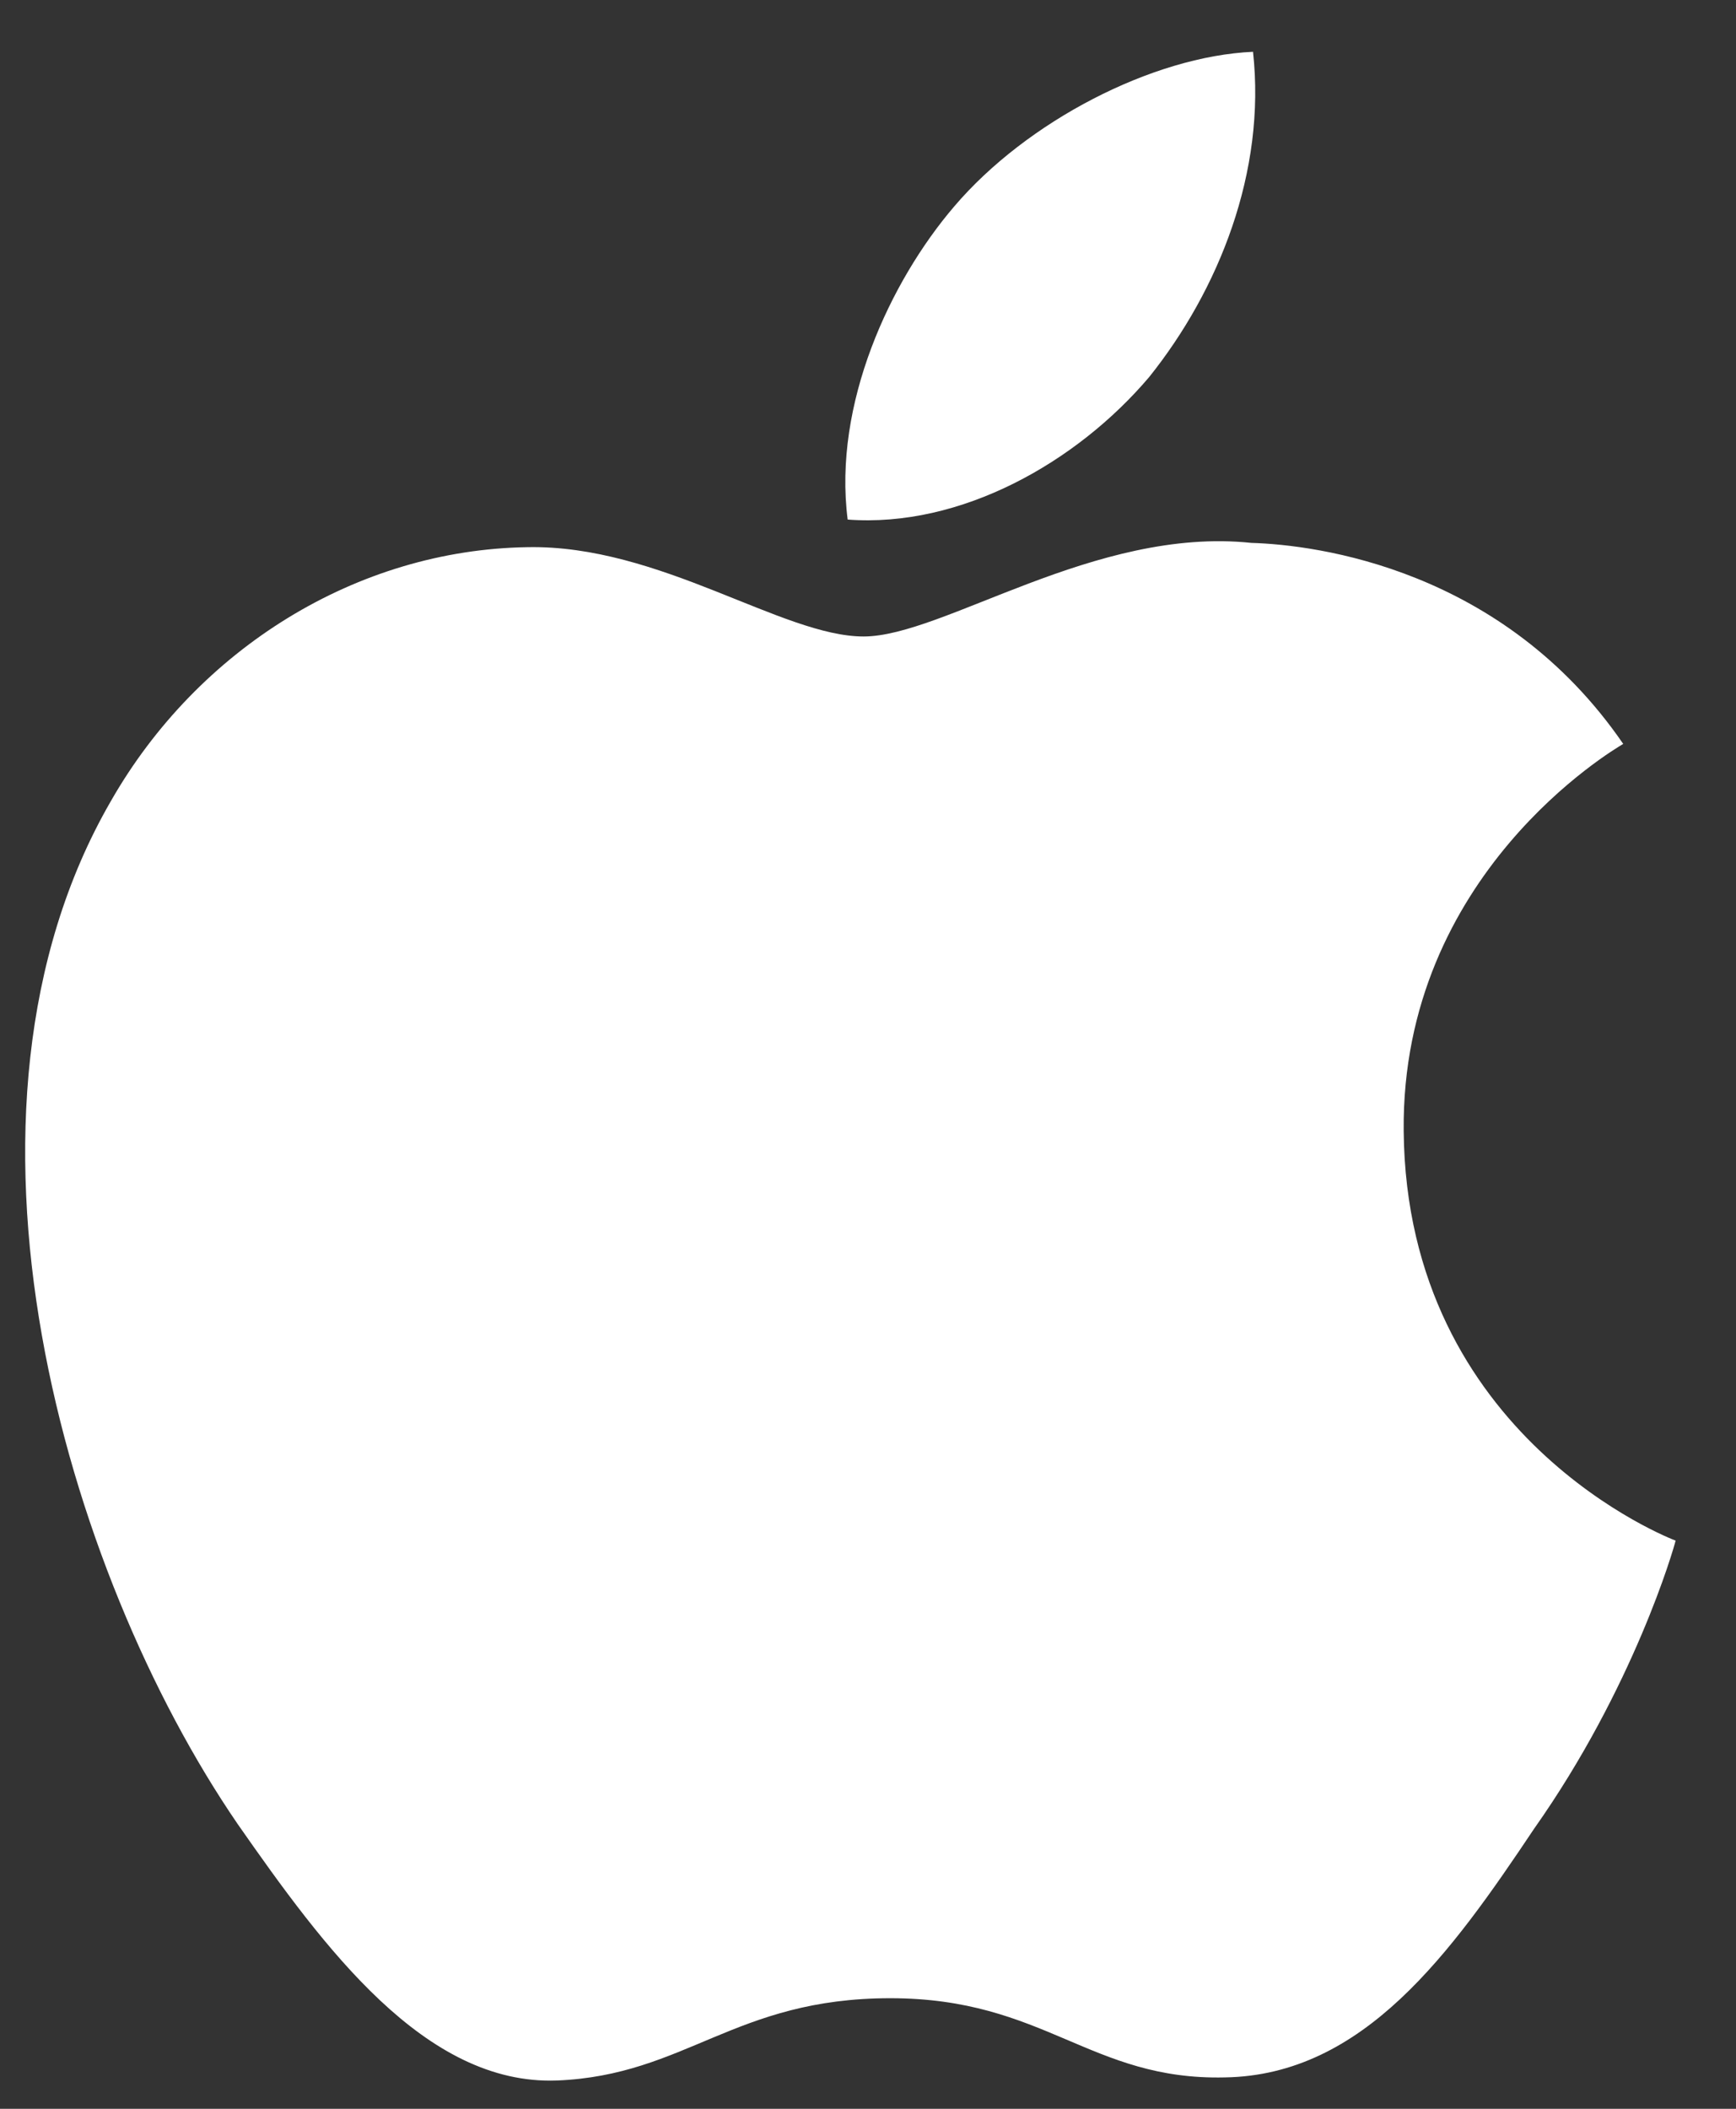 <svg width="28" height="34" viewBox="0 0 28 34" fill="none" xmlns="http://www.w3.org/2000/svg">
<rect x="0" y="0" width="28" height="34" fill="#333333" stroke="none"/>
<g clip-path="url(#clip0_23_2)">
<path d="M22.64 18.231C22.602 14.098 26.024 12.088 26.181 11.994C24.243 9.17 21.239 8.784 20.184 8.753C17.661 8.487 15.214 10.262 13.929 10.262C12.618 10.262 10.639 8.779 8.506 8.822C5.762 8.864 3.194 10.453 1.786 12.92C-1.12 17.95 1.047 25.342 3.832 29.407C5.224 31.4 6.852 33.622 8.982 33.544C11.066 33.459 11.845 32.217 14.36 32.217C16.852 32.217 17.583 33.544 19.755 33.494C21.992 33.459 23.4 31.494 24.744 29.484C26.354 27.203 27 24.954 27.026 24.839C26.974 24.821 22.683 23.183 22.64 18.231ZM18.536 6.078C19.657 4.677 20.423 2.77 20.21 0.835C18.588 0.907 16.559 1.957 15.391 3.328C14.357 4.536 13.434 6.515 13.672 8.377C15.495 8.513 17.366 7.458 18.536 6.078Z" fill="white"/>
</g>
<defs>
<clipPath id="clip0_23_2">
<rect width="28" height="34" fill="white"/>
</clipPath>
</defs>
</svg>
